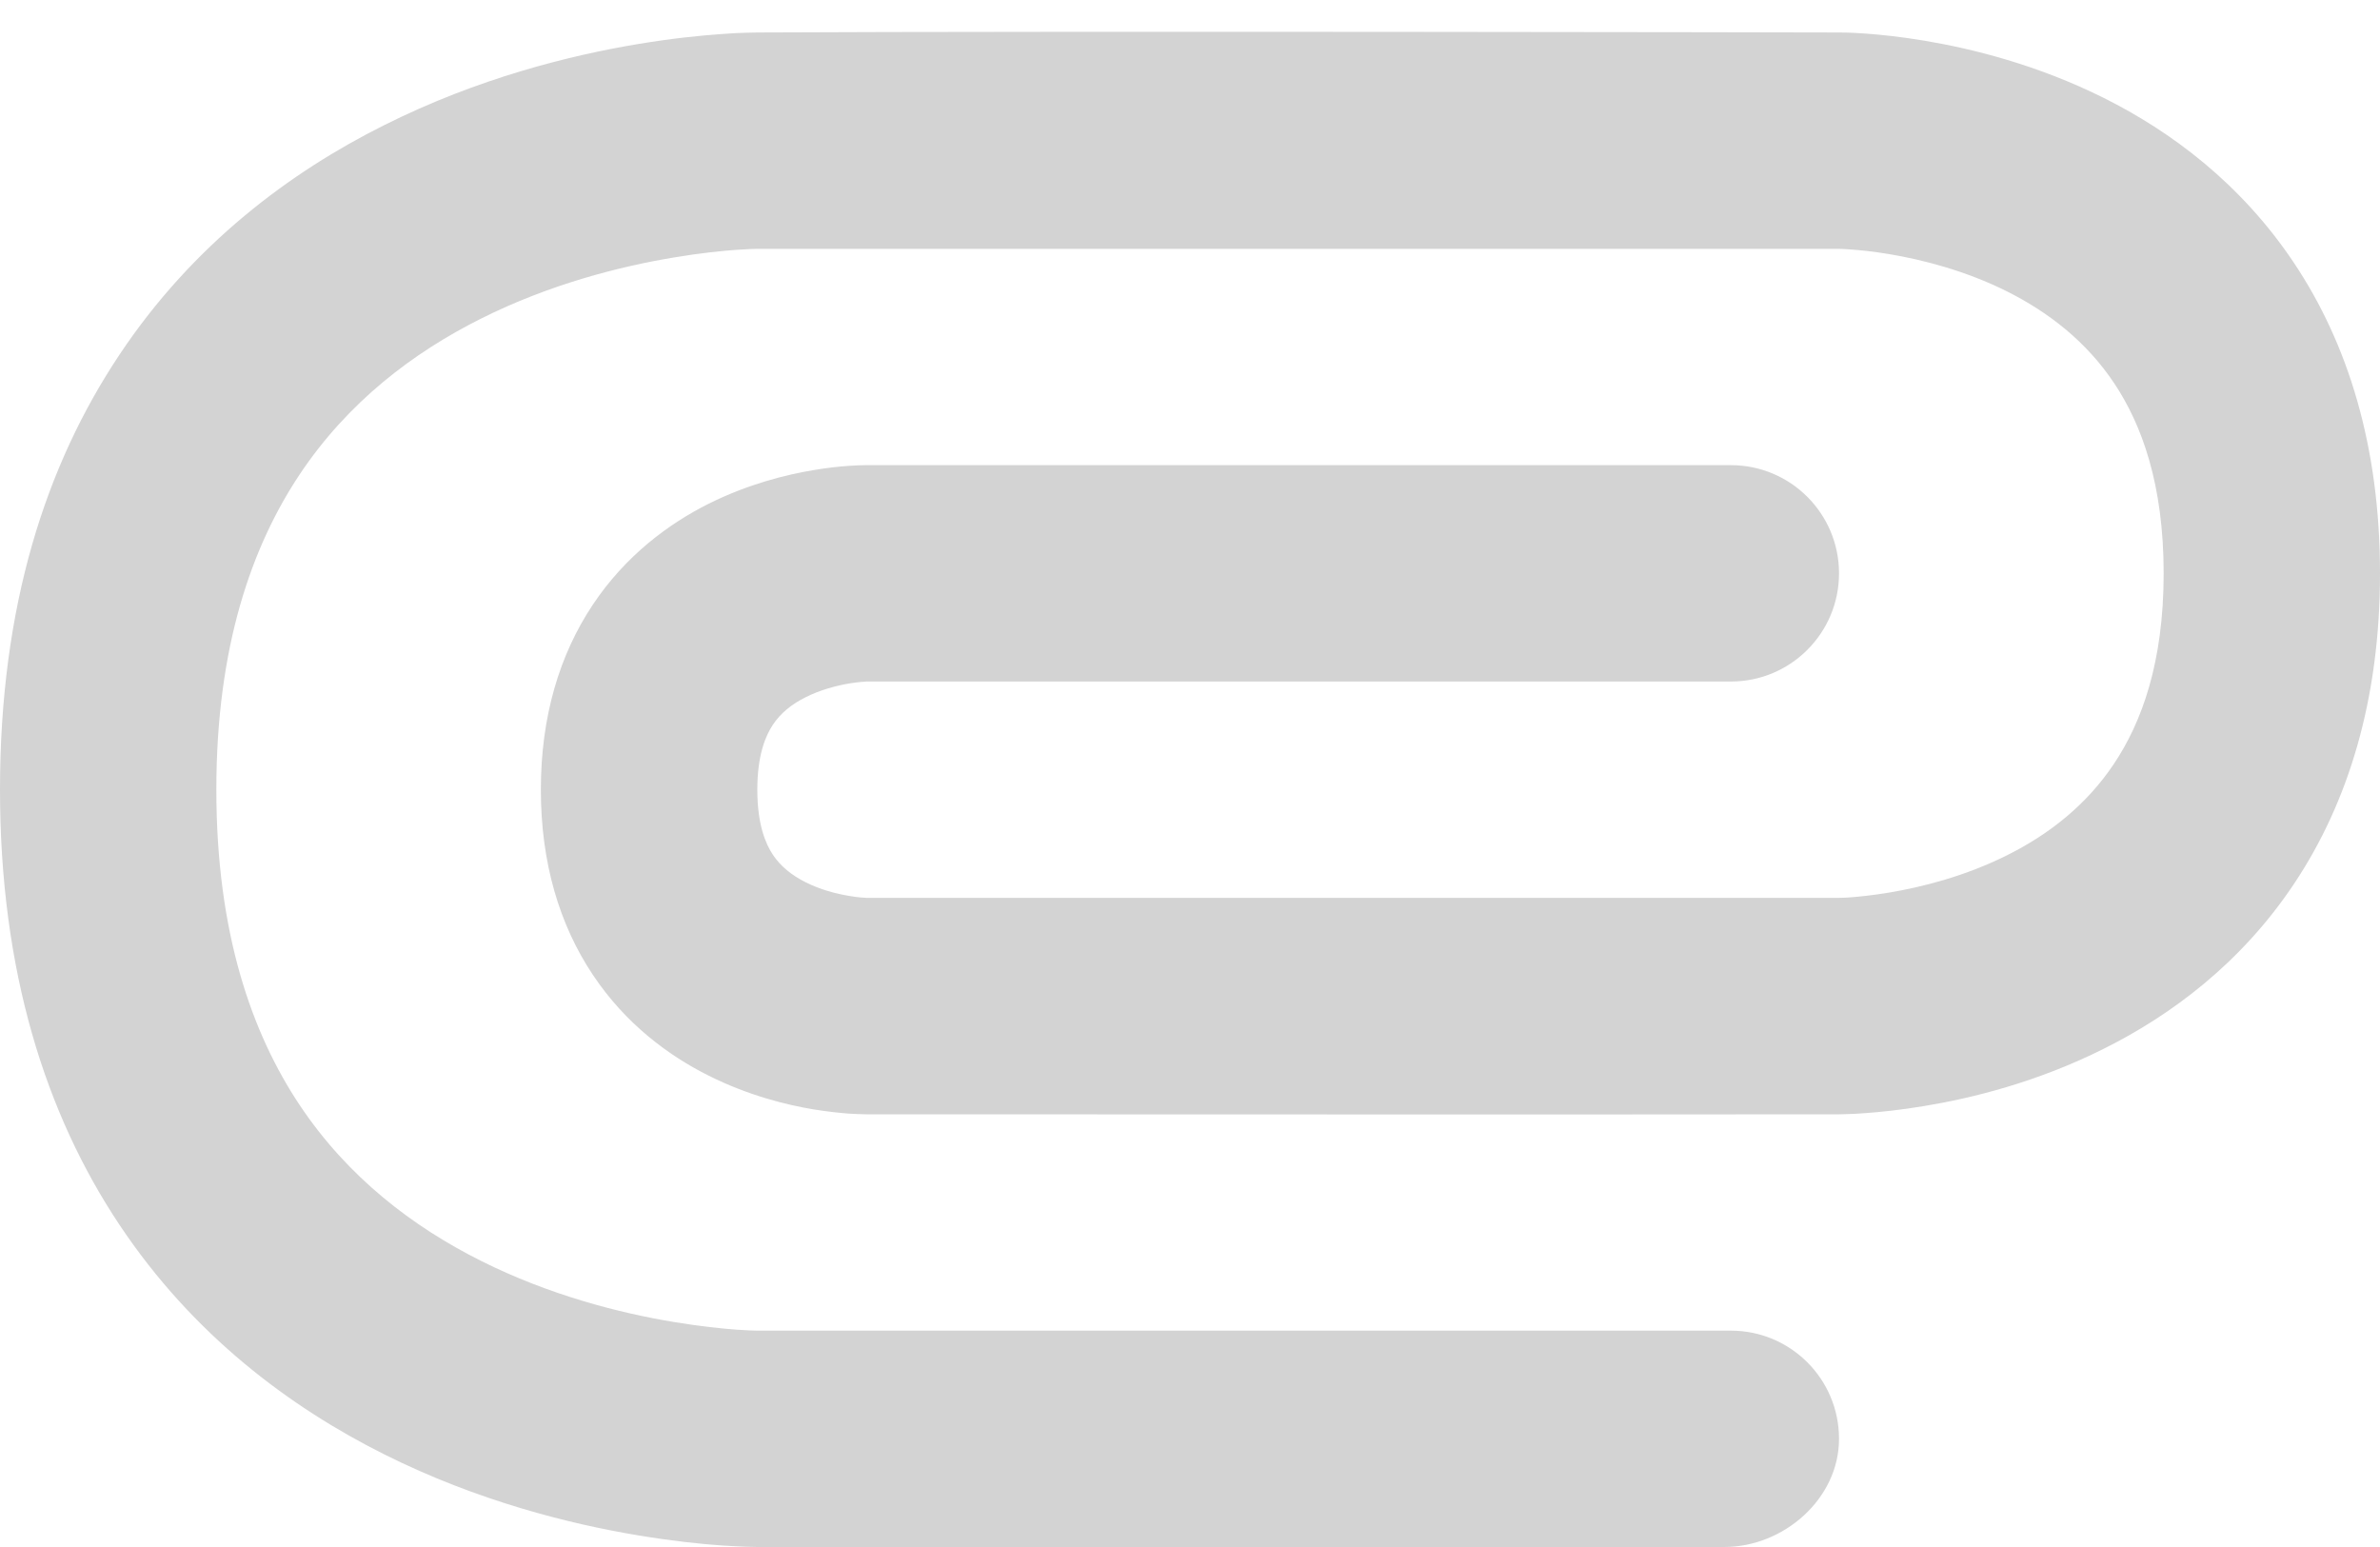 <svg width="20" height="13" viewBox="0 0 20 13" fill="none" xmlns="http://www.w3.org/2000/svg">
<path fill-rule="evenodd" clip-rule="evenodd" d="M6.364 11.182H14.546C15.047 11.182 15.454 11.589 15.454 12.091C15.454 12.593 14.991 13 14.489 13C14.489 13 6.373 13 6.364 13C6.334 13 6.303 12.999 6.272 12.998C6.221 12.996 6.151 12.993 6.064 12.987C5.891 12.975 5.65 12.95 5.362 12.902C4.791 12.807 4.016 12.615 3.23 12.222C2.44 11.827 1.623 11.221 1.005 10.294C0.383 9.362 0 8.159 0 6.636C0 5.095 0.383 3.911 1.005 2.979C1.623 2.052 2.44 1.445 3.23 1.051C4.016 0.657 4.791 0.465 5.362 0.37C5.65 0.322 5.891 0.298 6.064 0.286C6.151 0.279 6.221 0.276 6.272 0.275C6.303 0.274 6.333 0.273 6.364 0.273C8.881 0.26 15.198 0.272 15.456 0.273C15.479 0.273 15.502 0.273 15.526 0.274C15.563 0.275 15.614 0.278 15.675 0.282C15.799 0.291 15.97 0.308 16.172 0.342C16.573 0.409 17.12 0.544 17.679 0.823C18.242 1.104 18.832 1.541 19.279 2.212C19.73 2.888 20 3.75 20 4.818C20 5.886 19.73 6.748 19.279 7.425C18.832 8.096 18.242 8.532 17.679 8.813C17.12 9.093 16.573 9.228 16.172 9.294C15.97 9.328 15.799 9.345 15.675 9.354C15.614 9.359 15.563 9.361 15.526 9.362C15.503 9.363 15.479 9.364 15.457 9.364C12.731 9.367 10.006 9.364 7.281 9.364C7.234 9.363 7.177 9.361 7.13 9.358C7.056 9.352 6.956 9.342 6.839 9.323C6.609 9.285 6.289 9.206 5.957 9.04C5.622 8.873 5.259 8.607 4.982 8.192C4.701 7.771 4.545 7.25 4.545 6.636C4.545 6.023 4.701 5.502 4.982 5.081C5.259 4.666 5.622 4.4 5.957 4.232C6.289 4.067 6.609 3.988 6.839 3.95C6.956 3.93 7.056 3.92 7.13 3.915C7.192 3.911 7.231 3.909 7.271 3.909L14.546 3.909C15.047 3.909 15.454 4.316 15.454 4.818C15.454 5.32 15.047 5.727 14.546 5.727H7.281C7.269 5.728 7.213 5.731 7.138 5.743C7.027 5.762 6.893 5.797 6.77 5.859C6.651 5.918 6.559 5.994 6.495 6.09C6.435 6.18 6.364 6.341 6.364 6.636C6.364 6.932 6.435 7.093 6.495 7.183C6.559 7.279 6.651 7.354 6.77 7.414C6.893 7.476 7.027 7.511 7.138 7.529C7.213 7.542 7.269 7.545 7.281 7.545H15.451C15.482 7.545 15.514 7.543 15.546 7.541C15.621 7.535 15.735 7.524 15.873 7.501C16.155 7.454 16.516 7.362 16.866 7.187C17.213 7.014 17.532 6.768 17.766 6.416C17.997 6.07 18.182 5.568 18.182 4.818C18.182 4.068 17.997 3.566 17.766 3.22C17.532 2.869 17.213 2.623 16.866 2.449C16.516 2.274 16.155 2.182 15.873 2.135C15.735 2.112 15.621 2.101 15.546 2.096C15.514 2.093 15.482 2.092 15.45 2.091L6.363 2.091C6.347 2.091 6.287 2.093 6.194 2.099C6.069 2.108 5.885 2.126 5.661 2.164C5.209 2.239 4.62 2.388 4.043 2.677C3.469 2.964 2.923 3.38 2.518 3.987C2.117 4.589 1.818 5.432 1.818 6.636C1.818 7.841 2.117 8.684 2.518 9.286C2.923 9.893 3.469 10.309 4.043 10.596C4.62 10.885 5.209 11.034 5.661 11.109C5.885 11.146 6.069 11.165 6.194 11.174C6.279 11.18 6.325 11.181 6.364 11.182Z" fill="#D3D3D3"/>
</svg>
